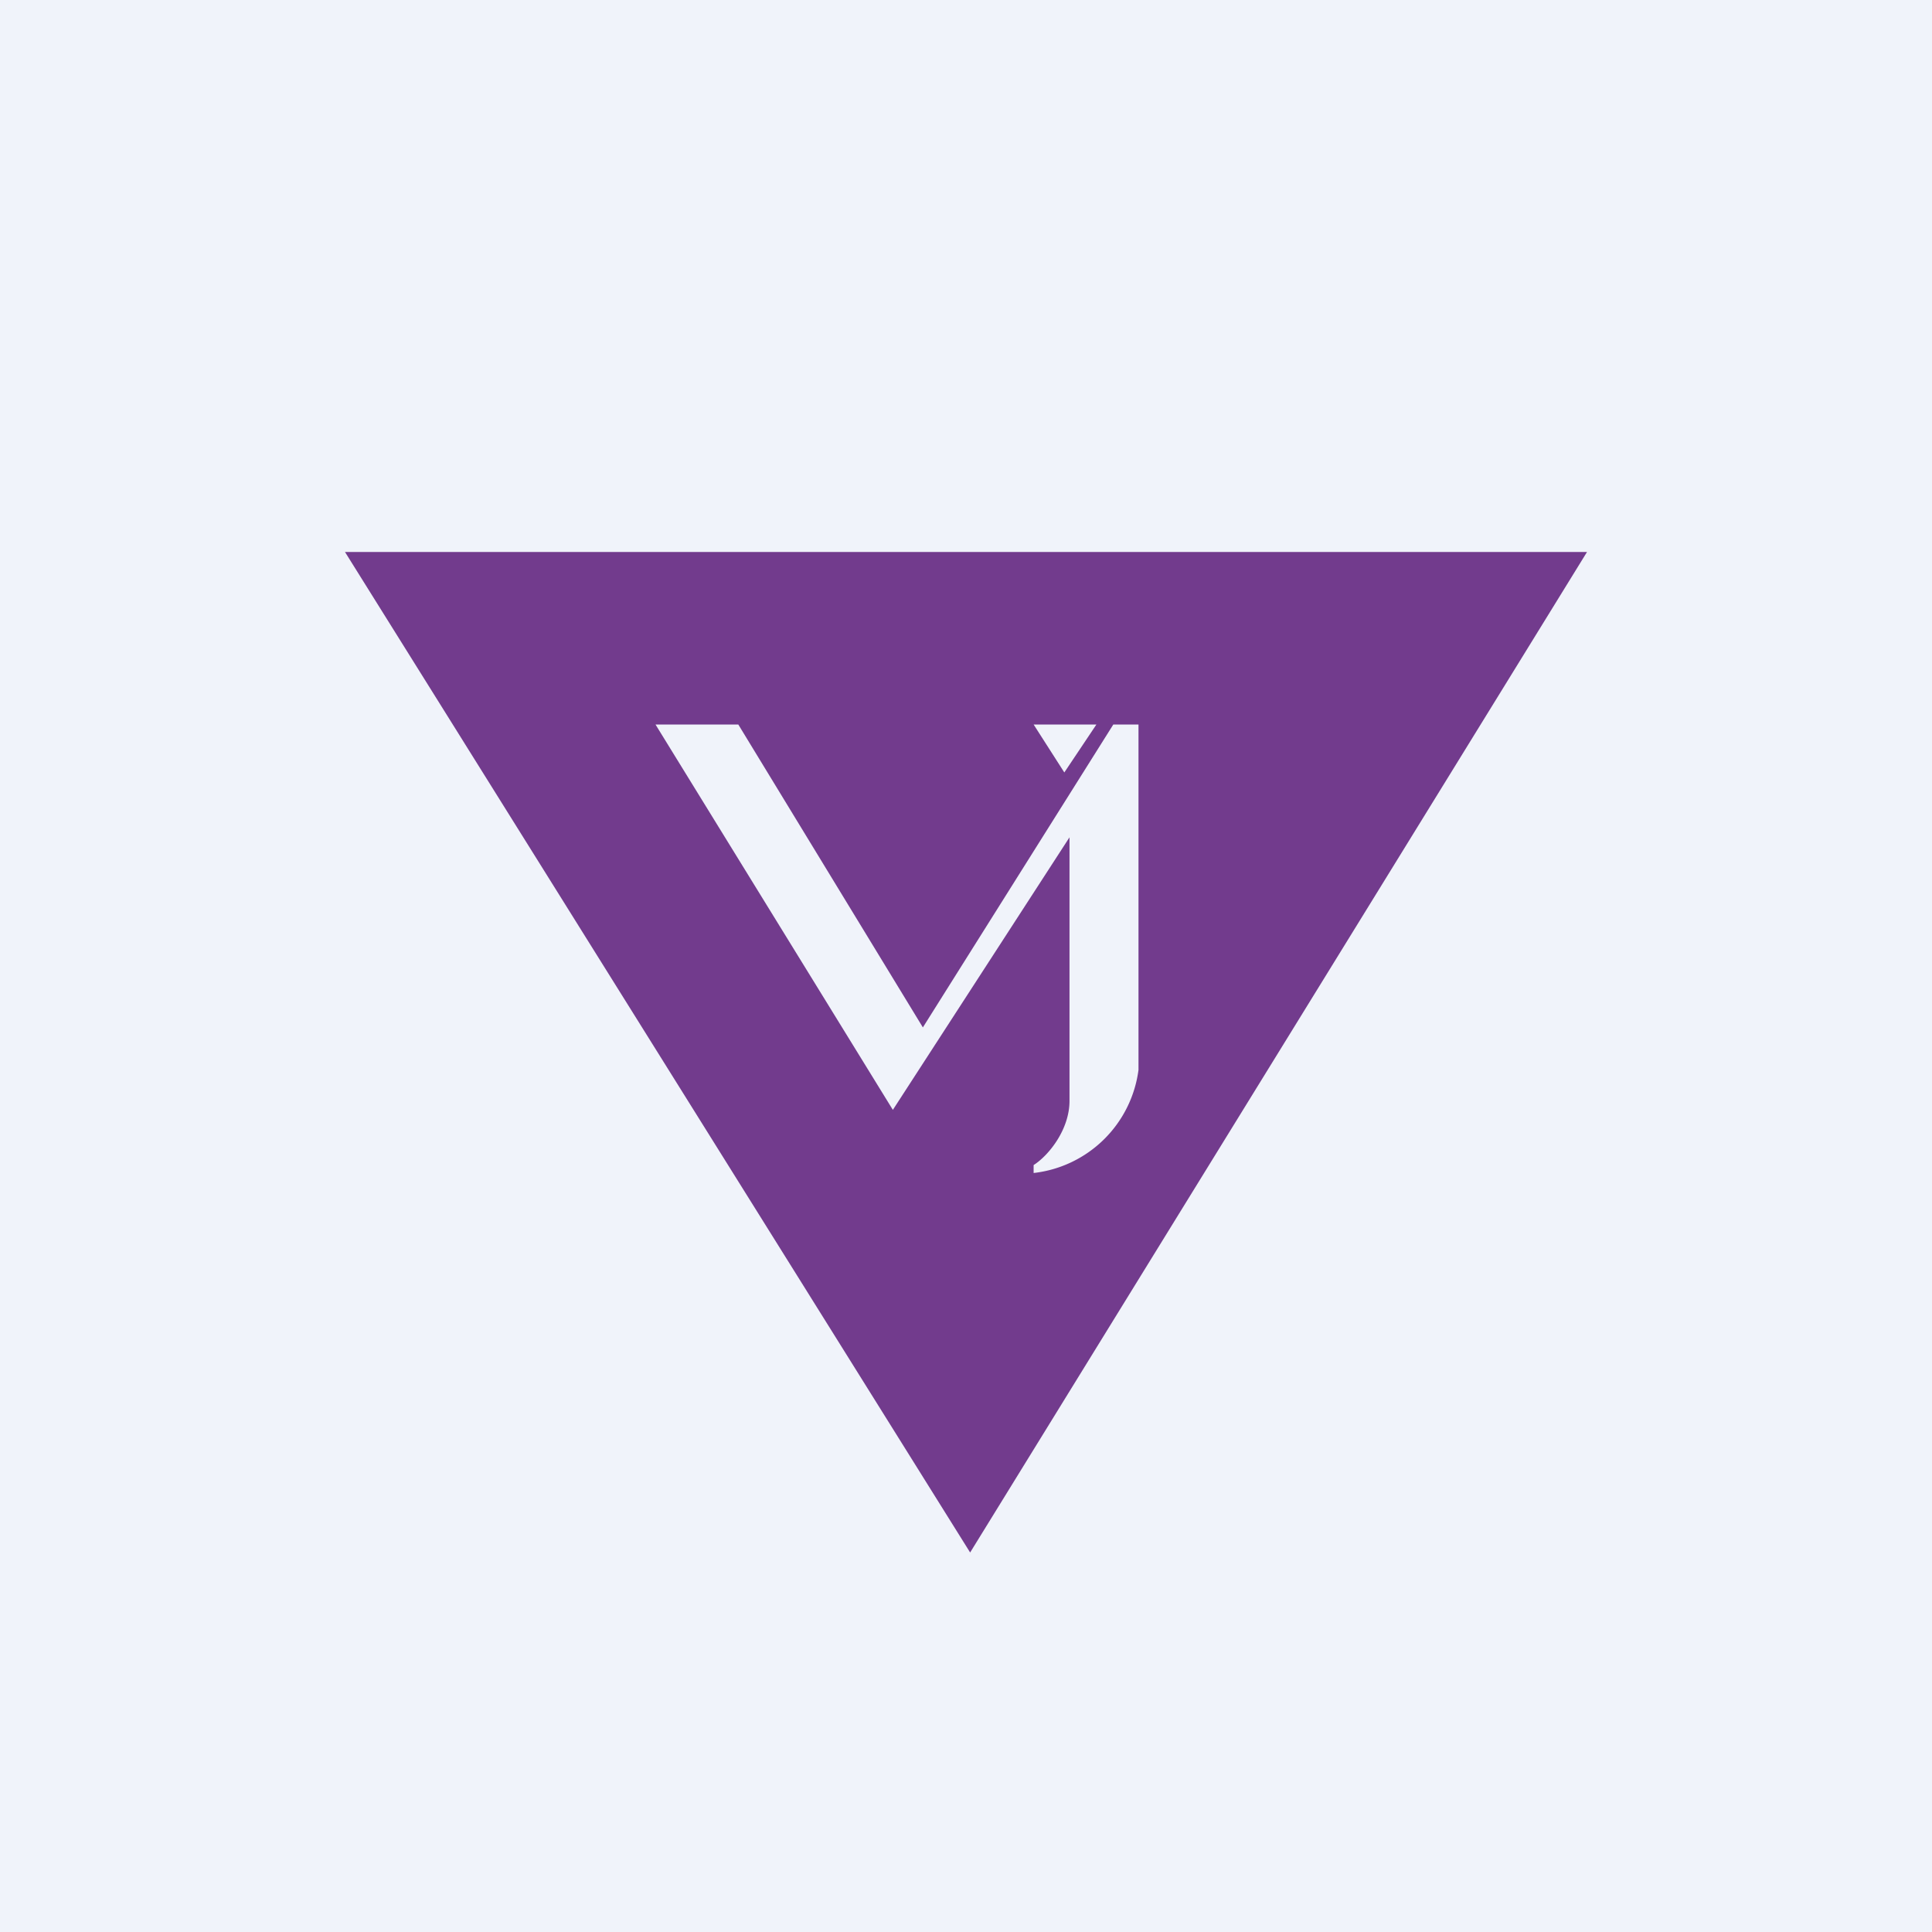 <svg width="56" height="56" viewBox="0 0 56 56" xmlns="http://www.w3.org/2000/svg"><path fill="#F0F3FA" d="M0 0h56v56H0z"/><path d="M10 16h36L28.12 45 10 16Zm21.78 5h-1.82l.89 1.39.93-1.39ZM21.4 21H19l6.88 11.17 5.12-7.9v7.64c0 .83-.6 1.58-1.04 1.86V34A3.46 3.46 0 0 0 33 31.01V21h-.73l-5.52 8.78L21.4 21Z" fill="#723B8D"/></svg>